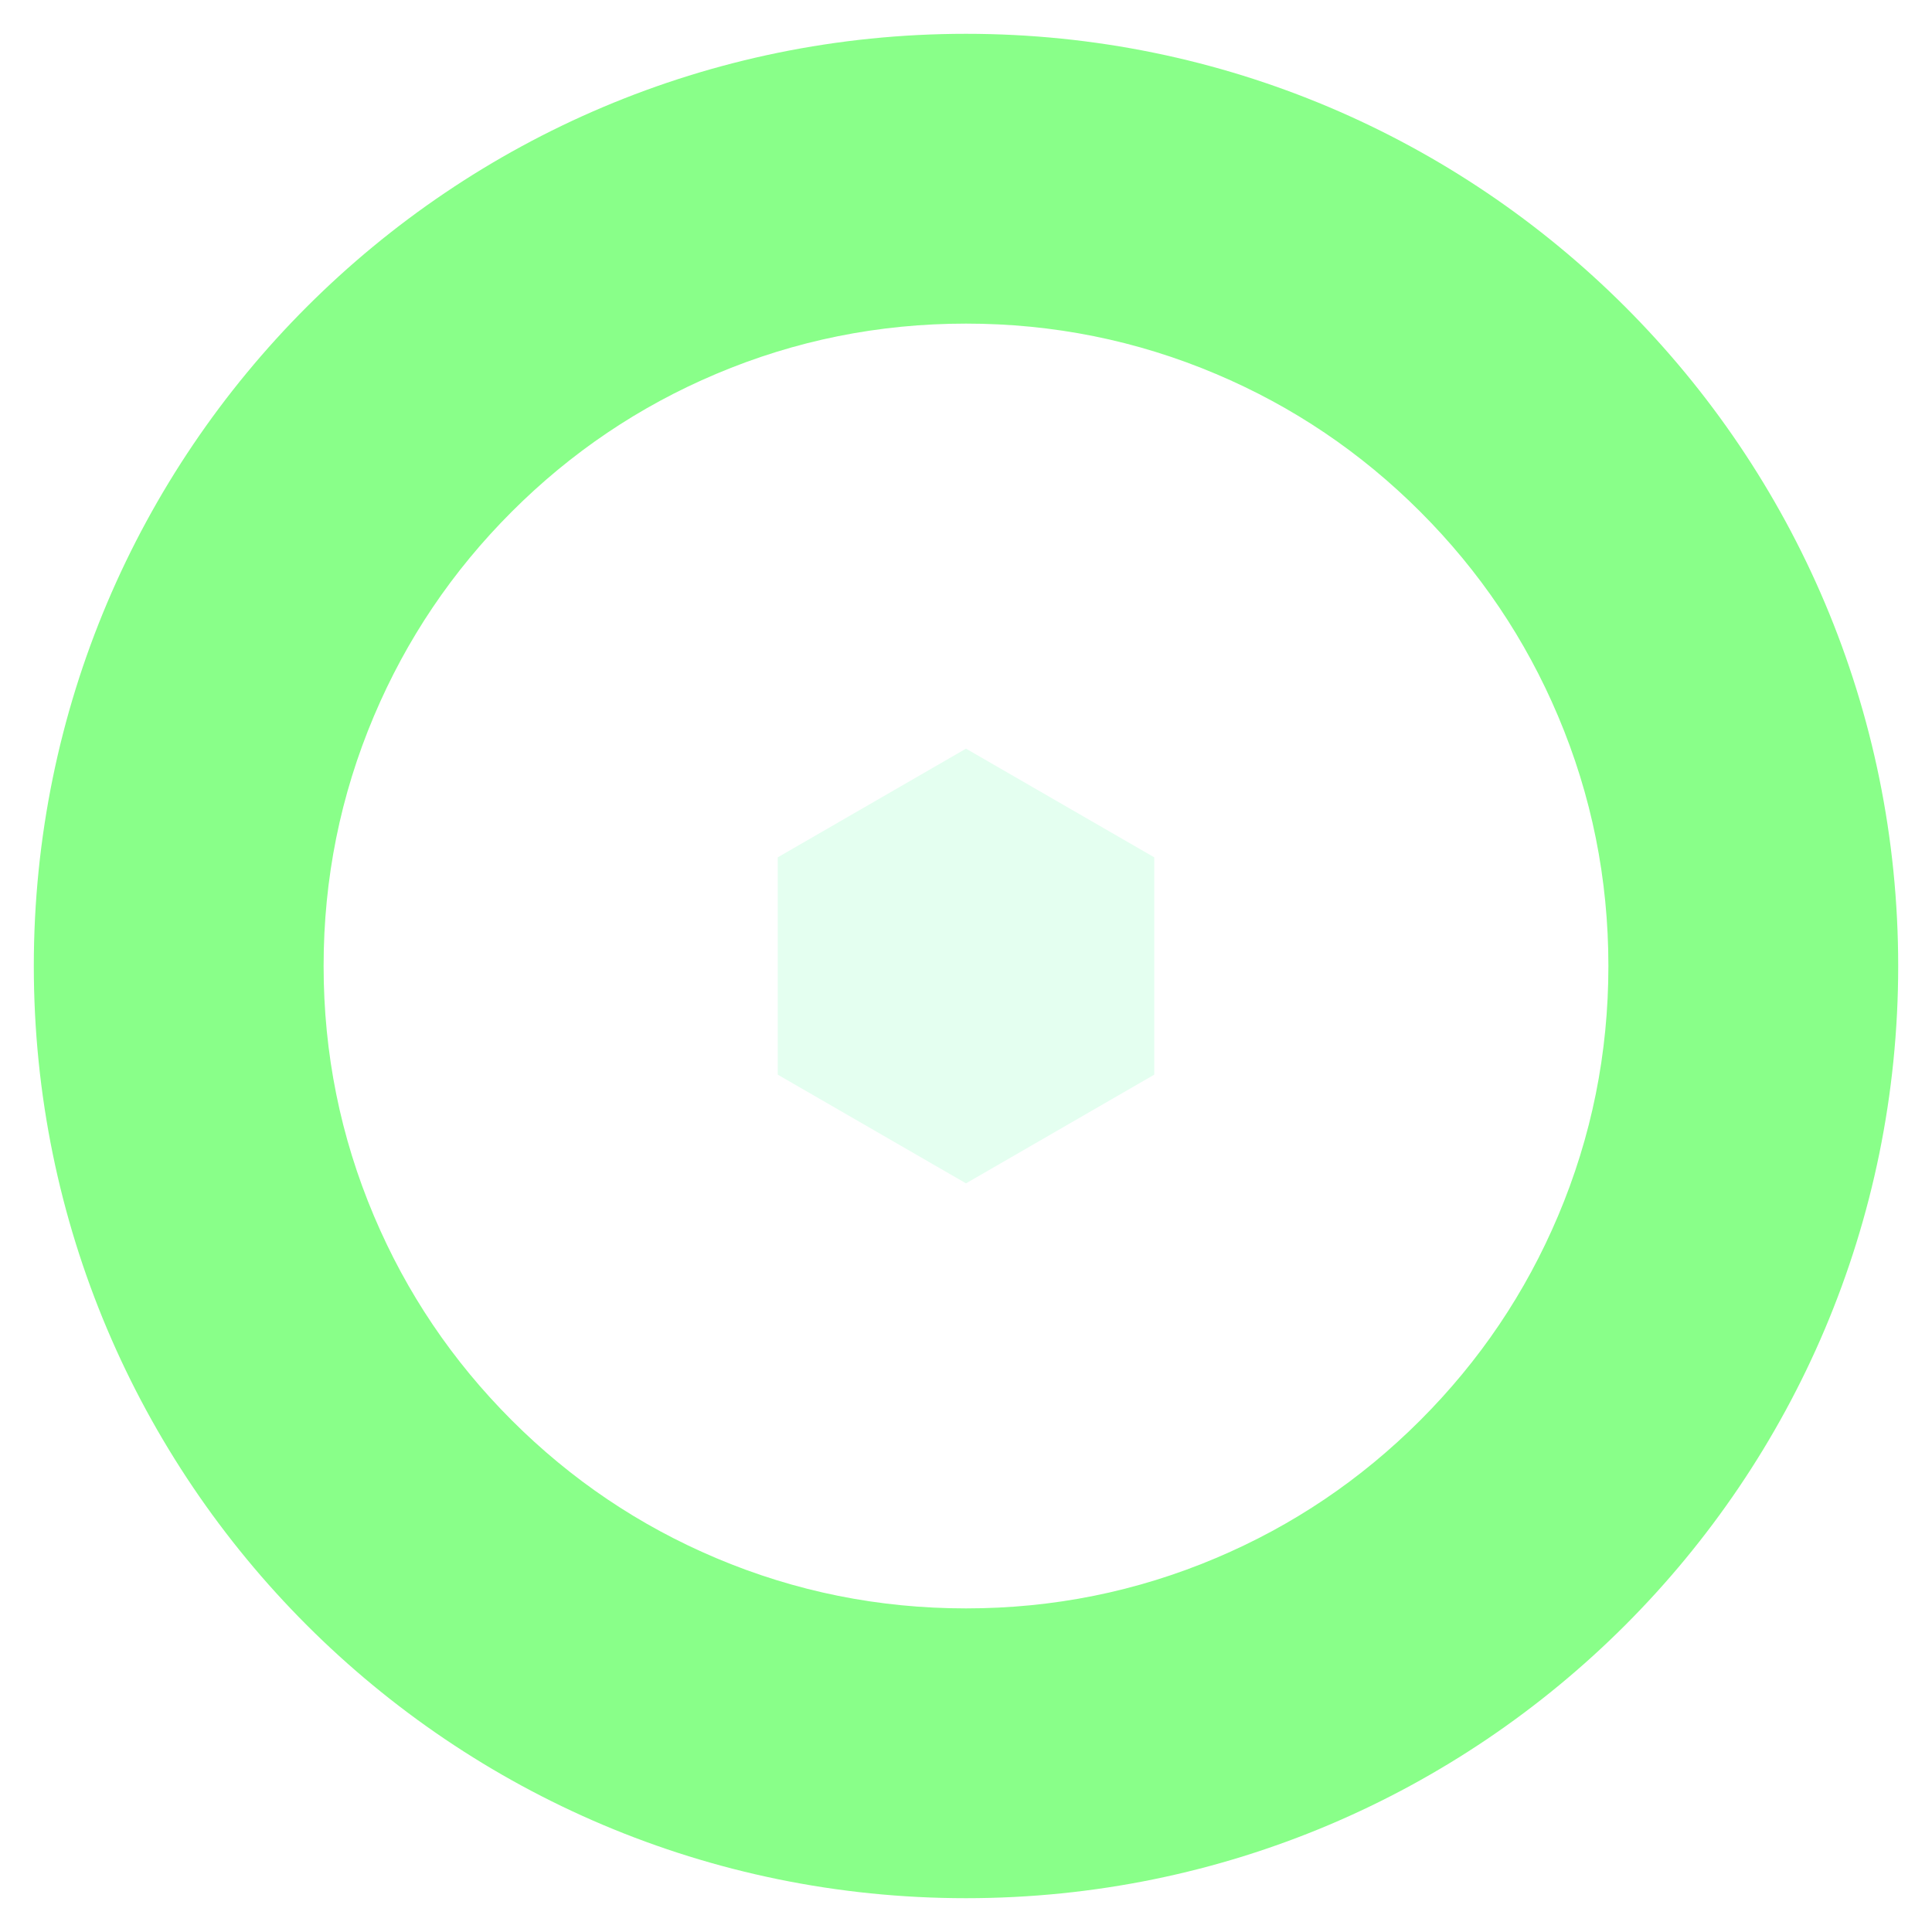 <?xml version="1.0" encoding="utf-8"?>
<svg width="400" height="400" viewBox="0 0 400 400" fill="none" xmlns="http://www.w3.org/2000/svg">
  <defs>
    <filter color-interpolation-filters="sRGB" x="-384" y="-384" width="386" height="386" id="filter_1">
      <feFlood flood-opacity="0" result="BackgroundImageFix_1" />
      <feColorMatrix type="matrix" values="0 0 0 0 0 0 0 0 0 0 0 0 0 0 0 0 0 0 1 0" in="SourceAlpha" />
      <feOffset dx="0" dy="0" />
      <feGaussianBlur stdDeviation="3.5" />
      <feColorMatrix type="matrix" values="0 0 0 0 0.608 0 0 0 0 1 0 0 0 0 0.192 0 0 0 0.741 0" />
      <feBlend mode="normal" in2="BackgroundImageFix_1" result="Shadow_2" />
      <feBlend mode="normal" in="SourceGraphic" in2="Shadow_2" result="Shape_3" />
    </filter>
    <filter color-interpolation-filters="sRGB" x="-88" y="-88" width="90" height="90" id="filter_2">
      <feFlood flood-opacity="0" result="BackgroundImageFix_1" />
      <feColorMatrix type="matrix" values="0 0 0 0 0 0 0 0 0 0 0 0 0 0 0 0 0 0 1 0" in="SourceAlpha" />
      <feOffset dx="0" dy="0" />
      <feGaussianBlur stdDeviation="25" />
      <feColorMatrix type="matrix" values="0 0 0 0 0.812 0 0 0 0 1 0 0 0 0 0.882 0 0 0 0.251 0" />
      <feBlend mode="normal" in2="BackgroundImageFix_1" result="Shadow_2" />
      <feBlend mode="normal" in="SourceGraphic" in2="Shadow_2" result="Shape_3" />
    </filter>
  </defs>
  <g>
    <g filter="url(#filter_1)" transform="translate(7 7)">
      <path d="M193 0C299.605 0 386 86.394 386 193L386 193C386 299.605 299.605 386 193 386L193 386C86.394 386 0 299.605 0 193L0 193C0 86.394 86.394 0 193 0Z" />
      <path d="M386 193C386 86.394 299.605 0 193 0C86.394 0 0 86.394 0 193C0 299.605 86.394 386 193 386C299.605 386 386 299.605 386 193ZM141.24 70.426Q165.894 60 193 60Q220.106 60 244.76 70.426Q268.617 80.515 287.051 98.949Q305.485 117.383 315.574 141.24Q326 165.894 326 193Q326 220.106 315.574 244.76Q305.485 268.617 287.051 287.051Q268.617 305.485 244.76 315.574Q220.106 326 193 326Q165.894 326 141.24 315.574Q117.383 305.485 98.949 287.051Q80.515 268.617 70.426 244.76Q60 220.106 60 193Q60 165.894 70.426 141.24Q80.515 117.383 98.949 98.949Q117.383 80.515 141.24 70.426Z" fill="#89FF89" fill-rule="evenodd" />
    </g>
    <path d="M45 0L83.971 22.5L83.971 67.5L45 90L6.029 67.5L6.029 22.5L45 0Z" fill="#E1FFEF" fill-rule="evenodd" fill-opacity="0.9" filter="url(#filter_2)" transform="translate(155 155)" />
  </g>
</svg>